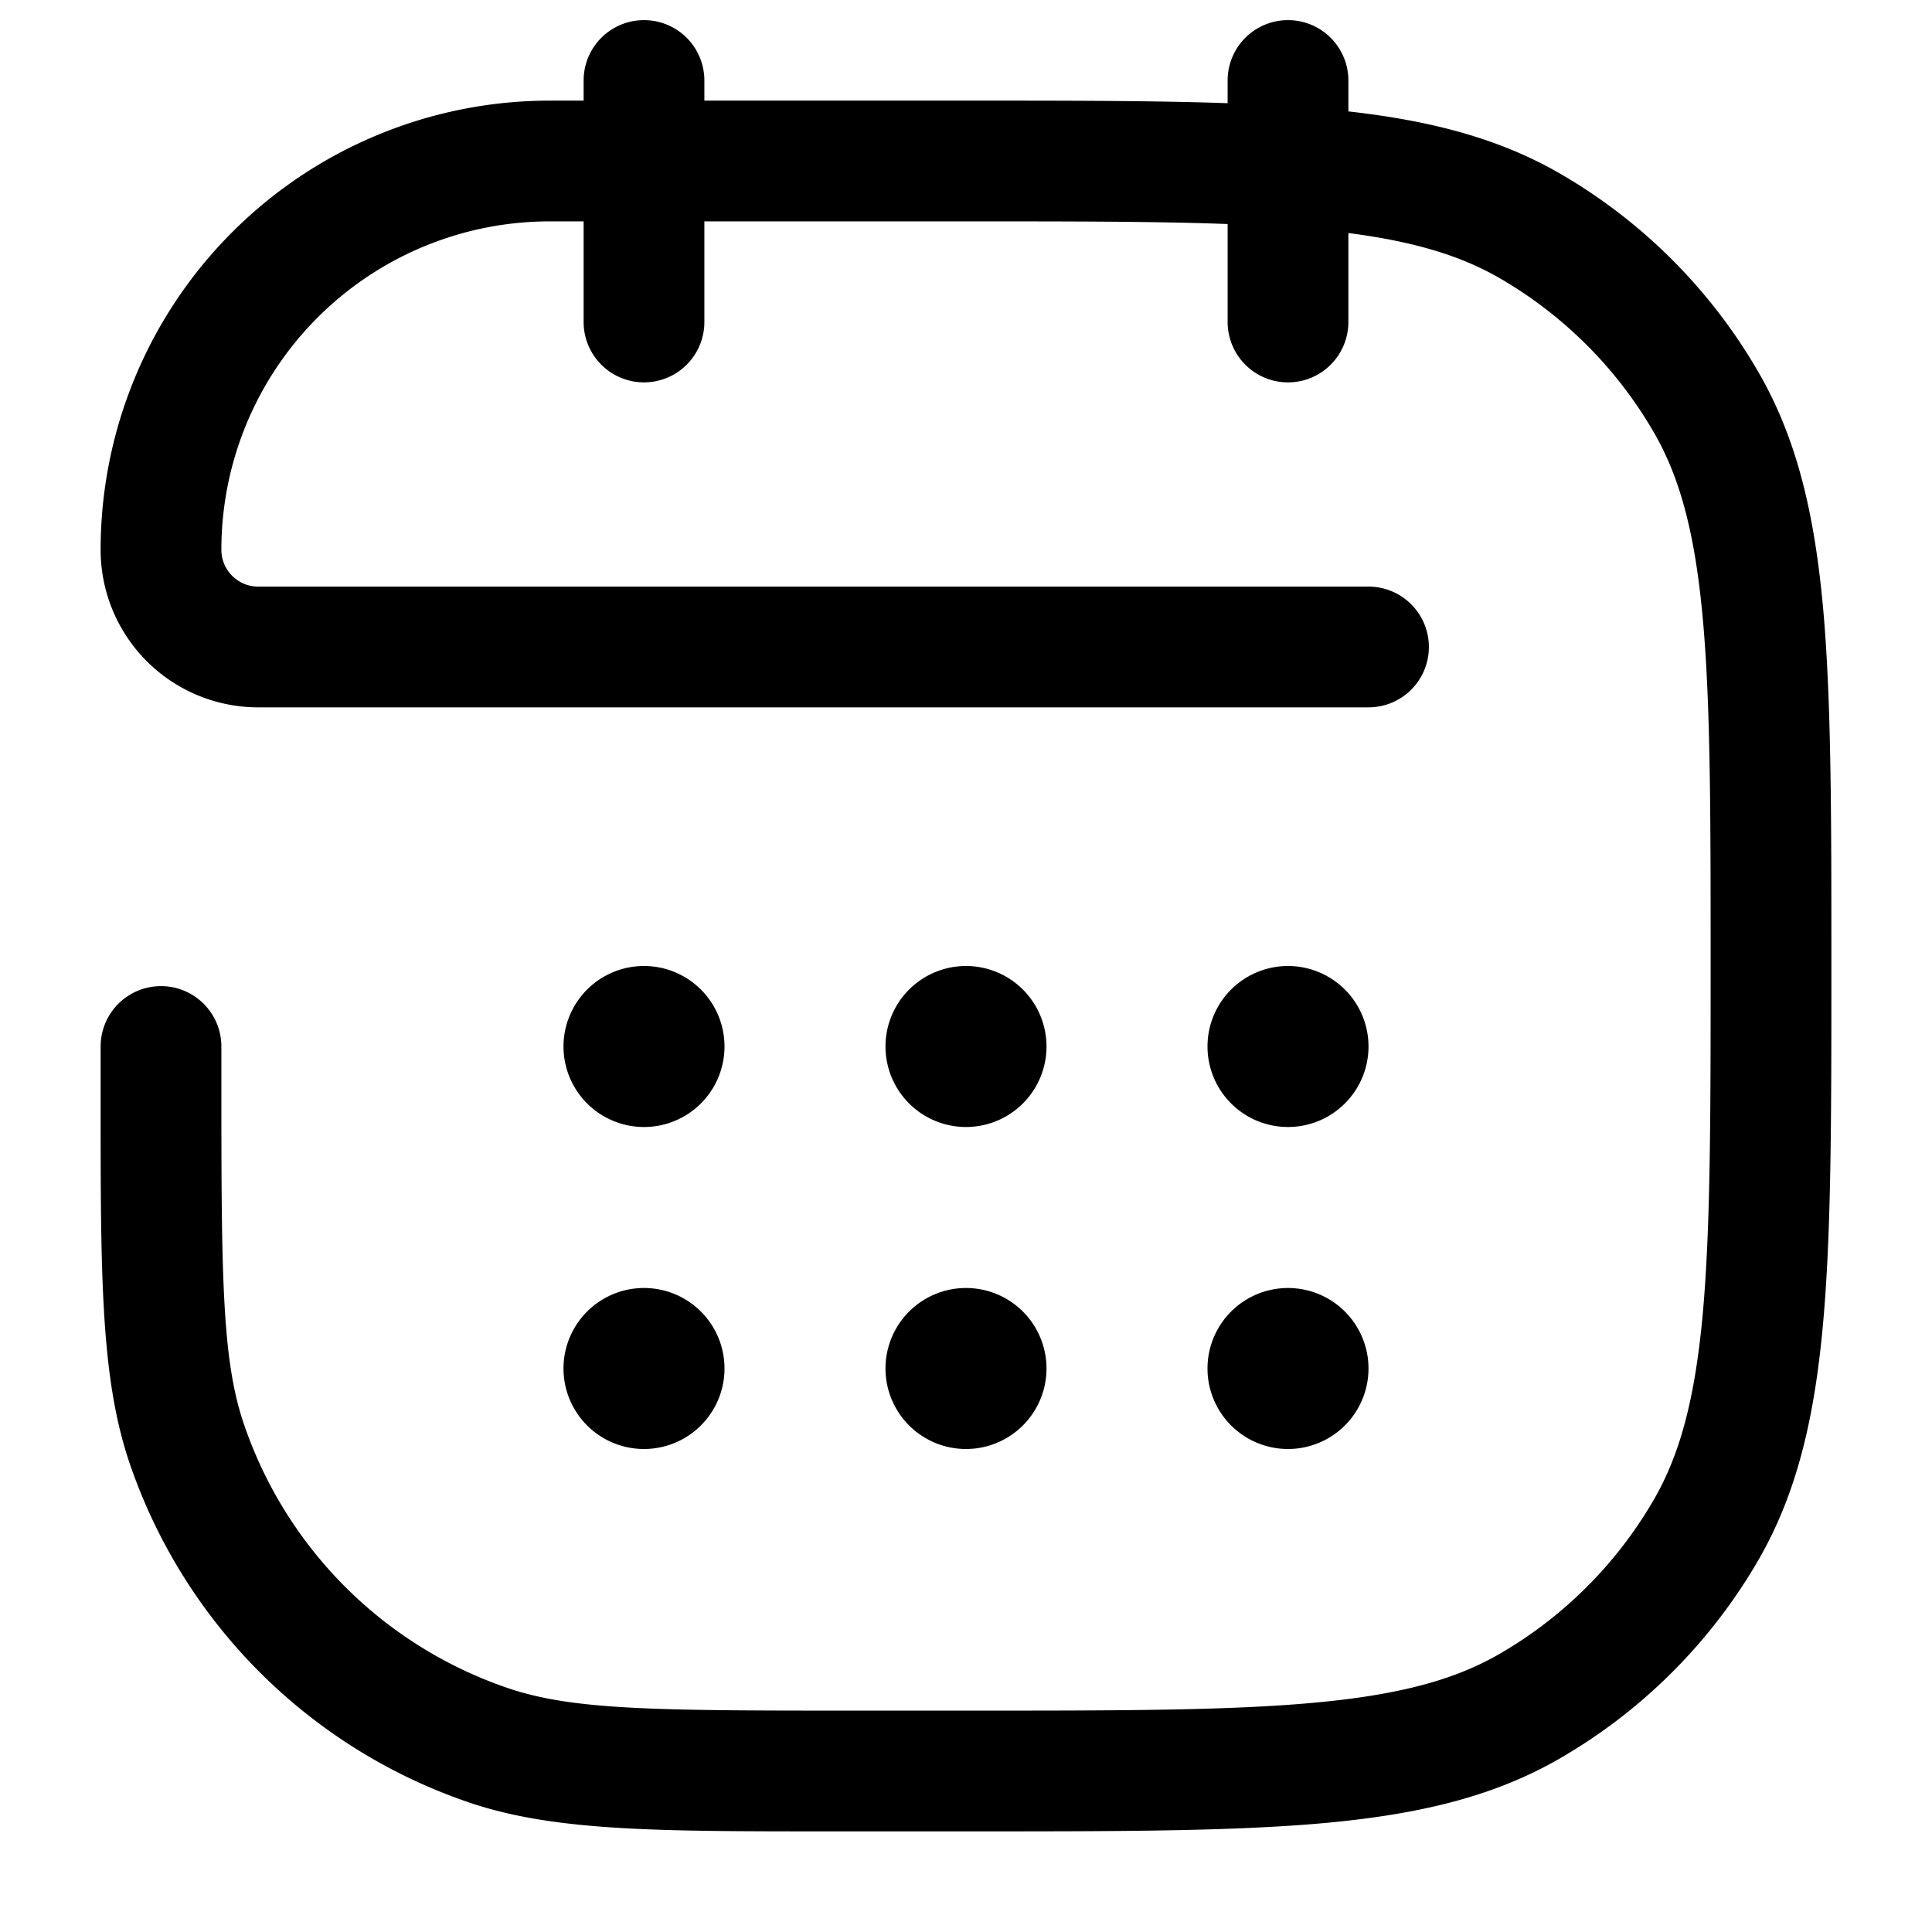 <svg xmlns="http://www.w3.org/2000/svg" width="24" height="24" fill="currentColor" viewBox="0 0 24 24">
  <path fill-rule="evenodd" d="M8 .25a.75.75 0 01.75.75v.25h3.288c1.245 0 2.303 0 3.212.032V1a.75.75 0 011.5 0v.384c1.023.115 1.869.334 2.625.77a6.75 6.75 0 012.47 2.471c.48.83.696 1.767.802 2.927.103 1.143.103 2.573.103 4.41v.076c0 1.837 0 3.267-.104 4.41-.105 1.16-.322 2.098-.8 2.927a6.752 6.752 0 01-2.471 2.47c-.83.48-1.767.696-2.927.802-1.143.103-2.573.103-4.41.103h-1.714c-2.159 0-3.437 0-4.494-.358a6.75 6.75 0 01-4.222-4.222c-.358-1.057-.358-2.335-.358-4.494V13a.75.75 0 011.5 0v.5c0 2.388.01 3.396.279 4.188a5.25 5.25 0 003.283 3.283c.792.269 1.8.279 4.188.279H12c1.883 0 3.245 0 4.312-.097 1.057-.096 1.75-.281 2.313-.606a5.25 5.25 0 001.922-1.922c.325-.563.51-1.256.606-2.313.096-1.067.097-2.429.097-4.312 0-1.883 0-3.245-.097-4.312-.096-1.057-.281-1.75-.606-2.313a5.25 5.25 0 00-1.922-1.922c-.481-.277-1.058-.453-1.875-.558V4a.75.75 0 01-1.5 0V2.783c-.882-.033-1.94-.033-3.25-.033H8.75V4a.75.75 0 01-1.5 0V2.75h-.42a4.08 4.08 0 00-4.08 4.08c0 .252.205.457.457.457H17a.75.75 0 010 1.5H3.207A1.957 1.957 0 011.25 6.83a5.58 5.58 0 015.58-5.58h.42V1A.75.75 0 018 .25zM9 13a1 1 0 11-2 0 1 1 0 012 0zm-1 5a1 1 0 100-2 1 1 0 000 2zm5-1a1 1 0 11-2 0 1 1 0 012 0zm3 1a1 1 0 100-2 1 1 0 000 2zm-3-5a1 1 0 11-2 0 1 1 0 012 0zm3 1a1 1 0 100-2 1 1 0 000 2z"/>
</svg>
